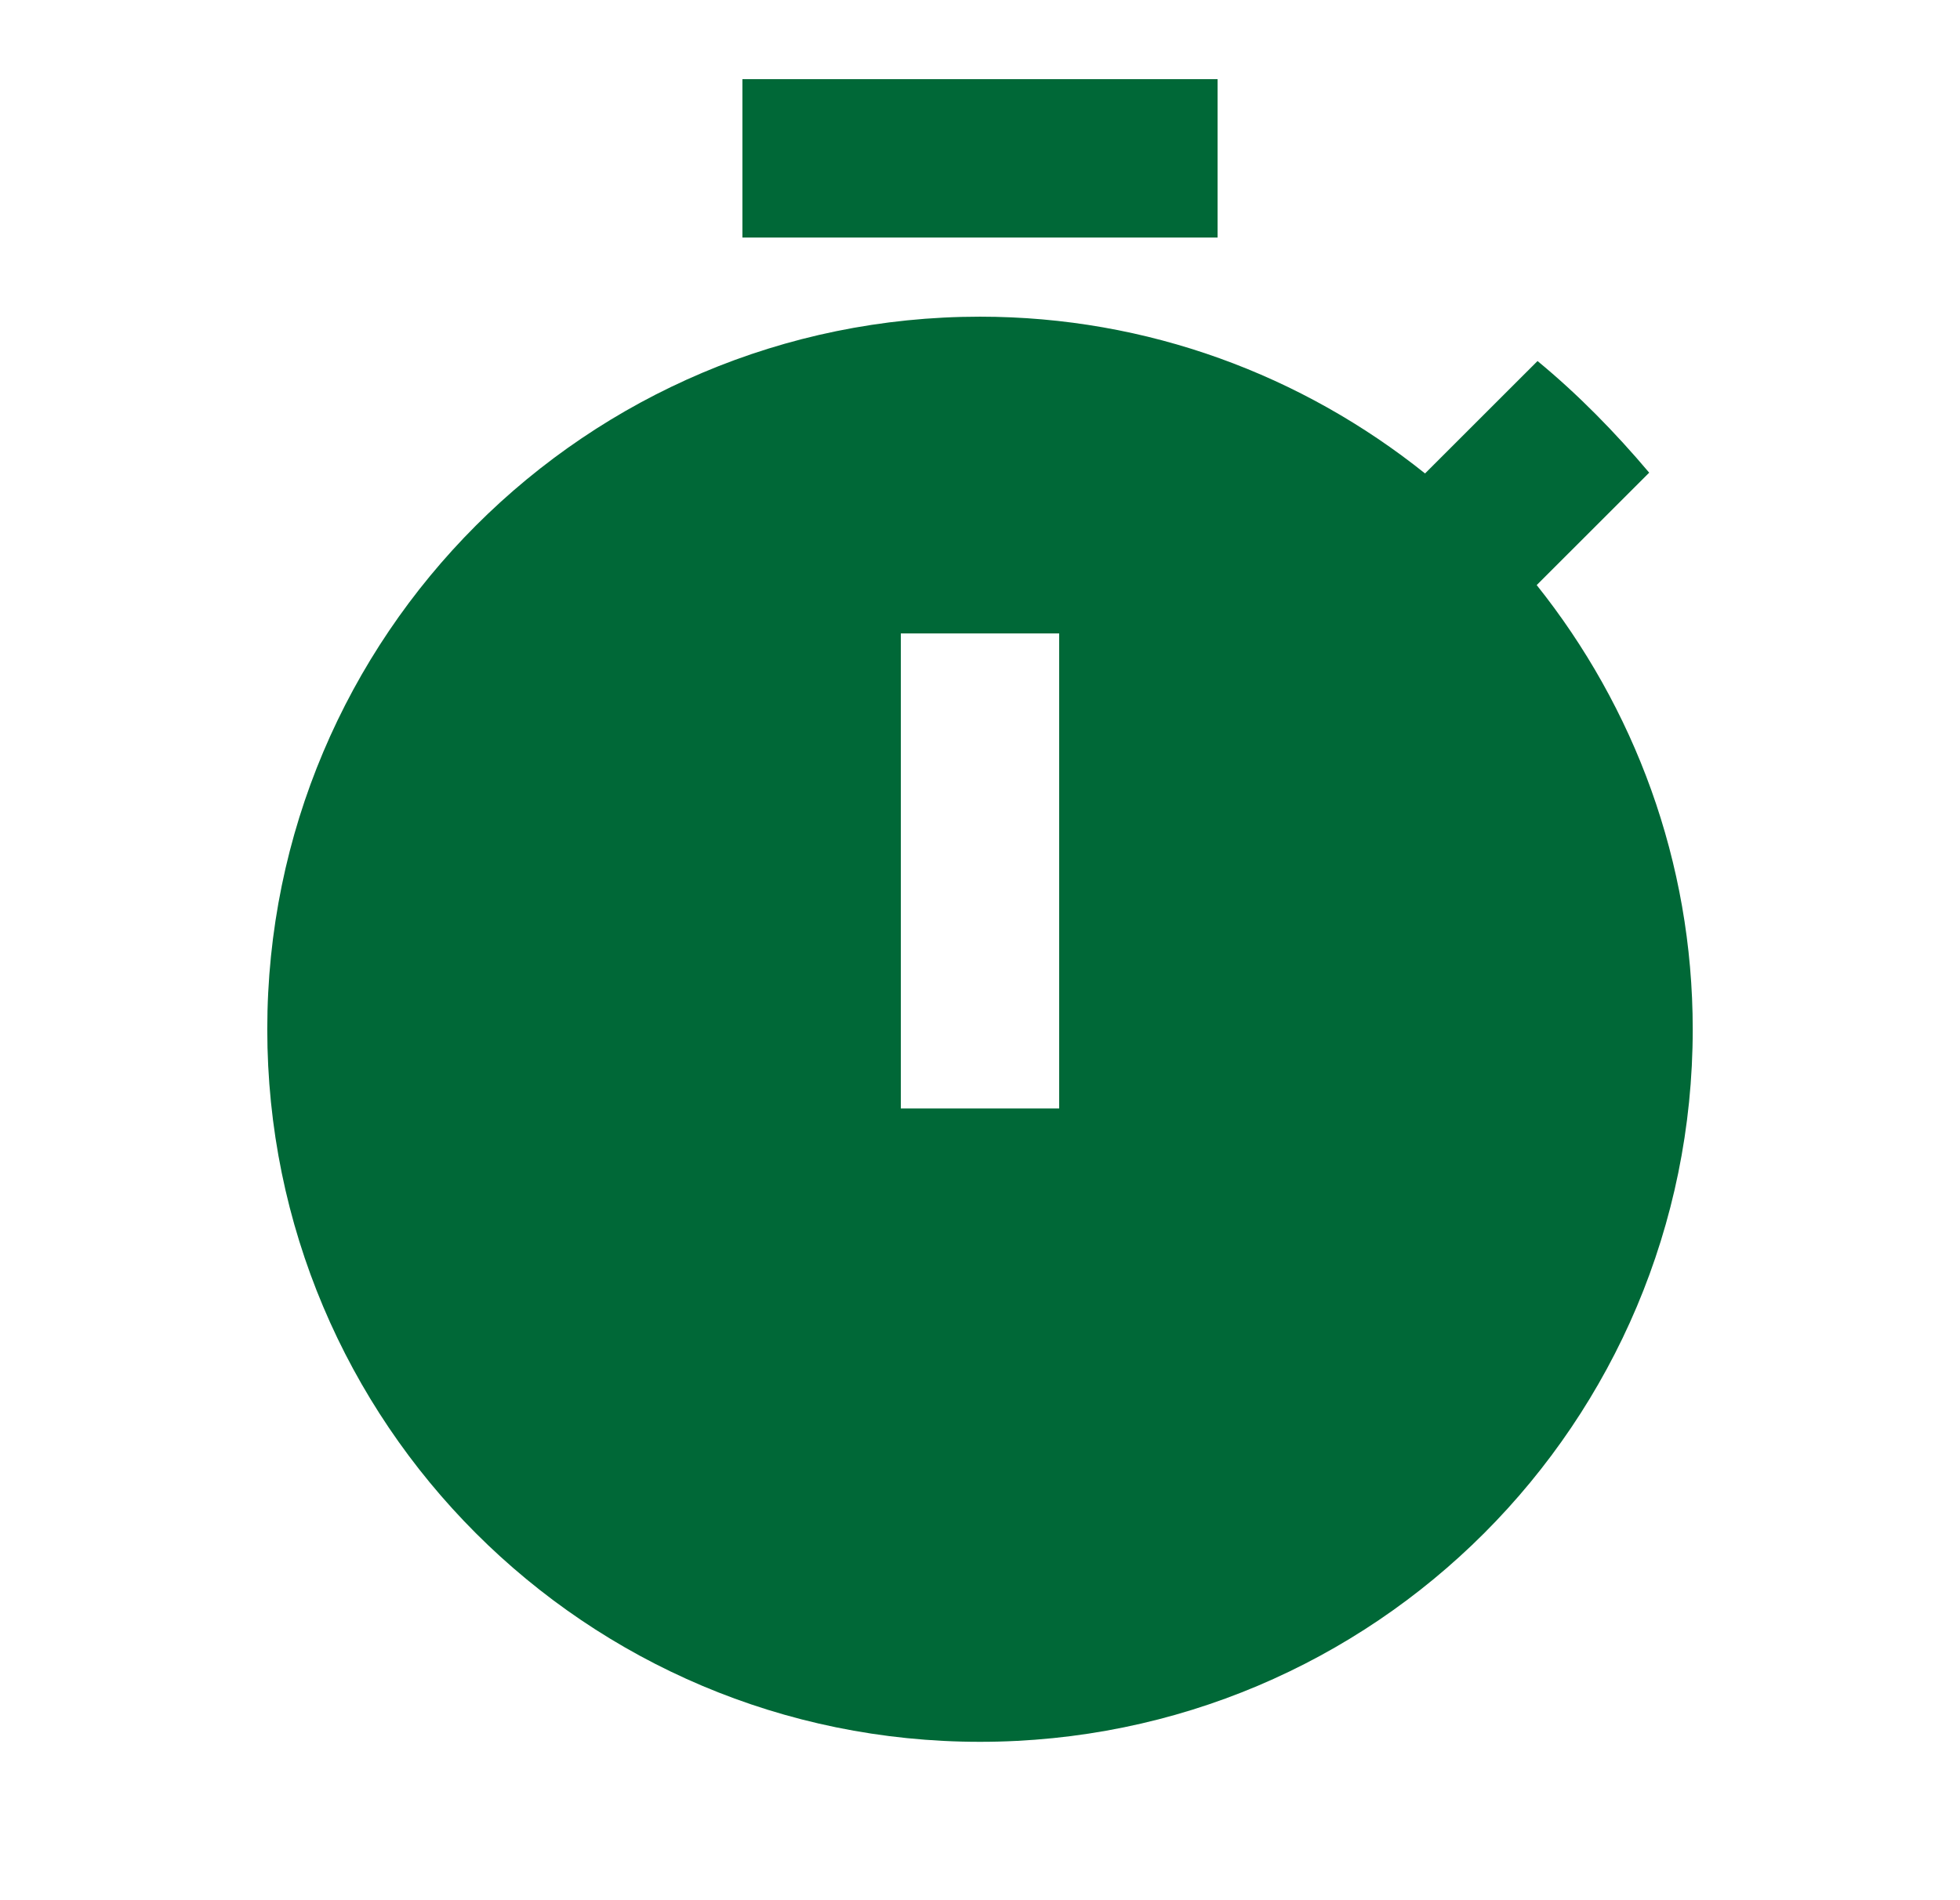 <svg width="33" height="32" viewBox="0 0 33 32" fill="none" xmlns="http://www.w3.org/2000/svg">
<g id="Timer Icon" clip-path="url(#clip0_70_1307)">
<g id="Group">
<g id="Group_2">
<path id="Vector" d="M20.5 1.333H12.5V4H20.5V1.333Z" fill="#006837"/>
<path id="Vector_2" d="M25.873 9.853L27.767 7.96C27.193 7.28 26.567 6.64 25.887 6.08L23.993 7.973C21.927 6.32 19.327 5.333 16.5 5.333C9.873 5.333 4.5 10.707 4.5 17.333C4.5 23.96 9.86 29.333 16.5 29.333C23.14 29.333 28.5 23.96 28.5 17.333C28.5 14.507 27.513 11.907 25.873 9.853ZM17.833 18.667H15.167V10.667H17.833V18.667Z" fill="#006837"/>
</g>
</g>
</g>
<defs>
<clipPath id="clip0_70_1307">
<rect width="32" height="32" fill="white" transform="translate(0.5)"/>
</clipPath>
</defs>
</svg>
